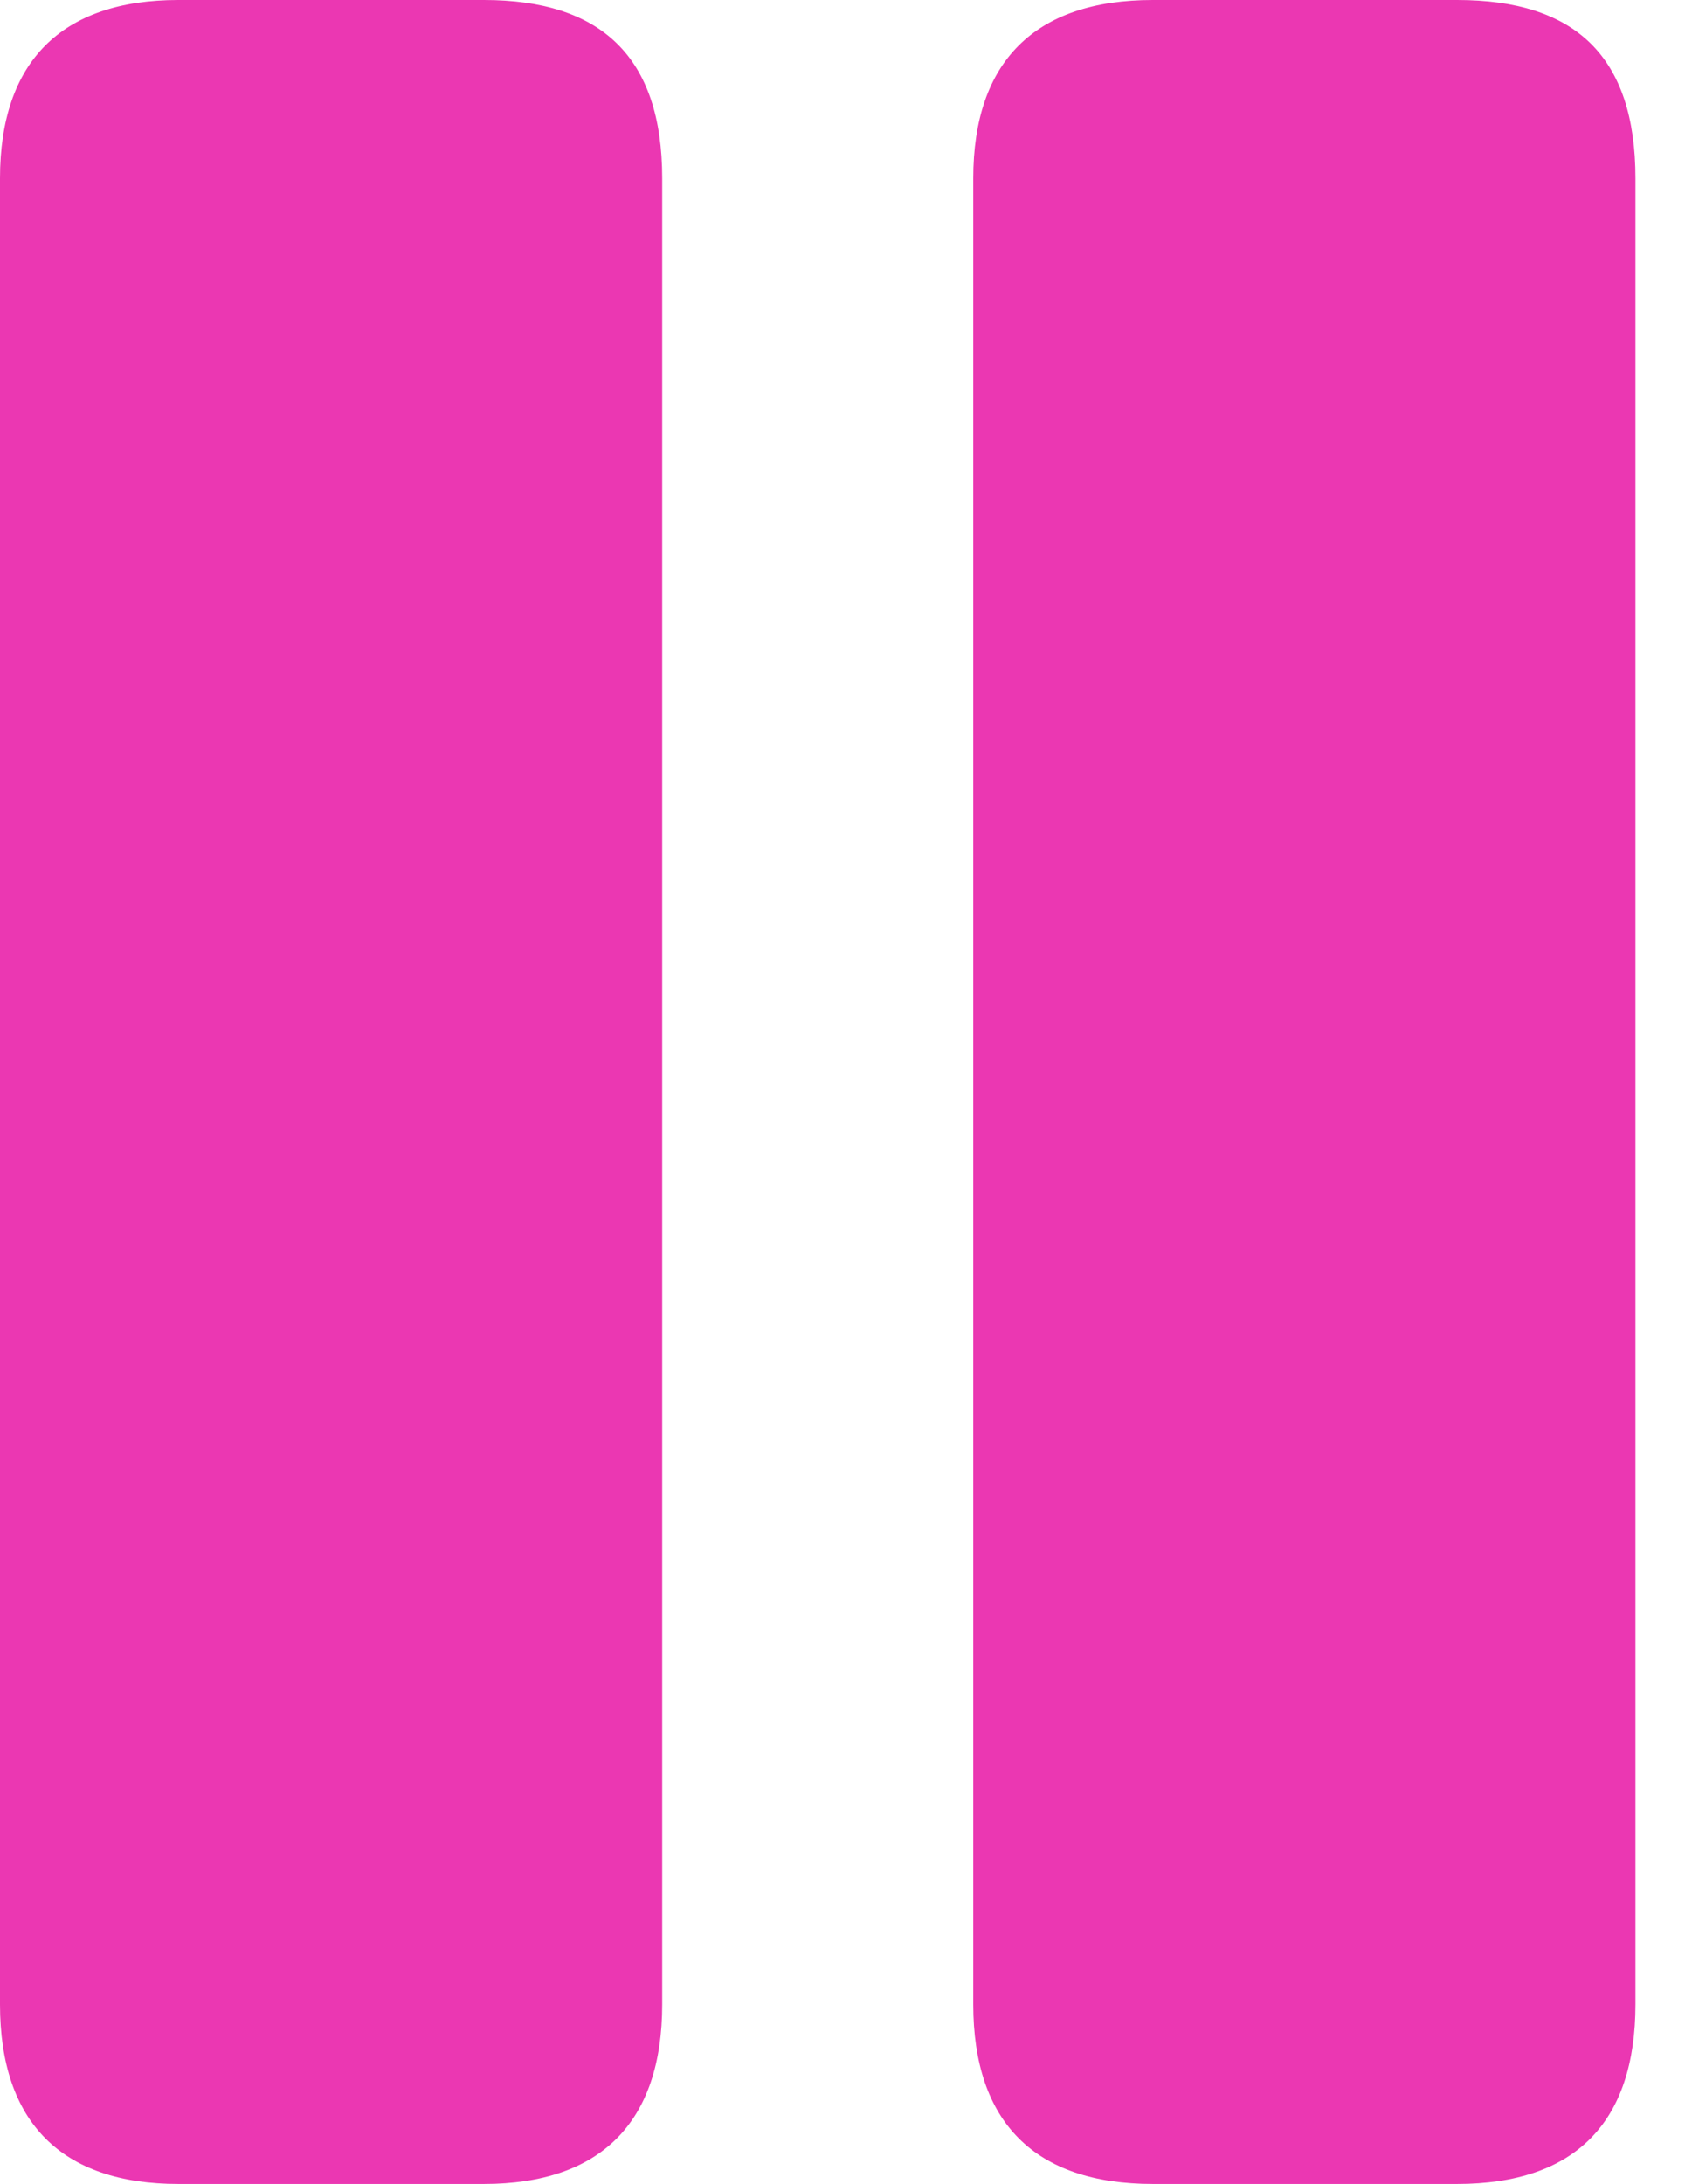 <?xml version="1.0" encoding="UTF-8"?>
<!--Generator: Apple Native CoreSVG 232.5-->
<!DOCTYPE svg
PUBLIC "-//W3C//DTD SVG 1.1//EN"
       "http://www.w3.org/Graphics/SVG/1.1/DTD/svg11.dtd">
<svg version="1.1" xmlns="http://www.w3.org/2000/svg" xmlns:xlink="http://www.w3.org/1999/xlink" width="12.275" height="15.908">
 <g>
  <rect height="15.908" opacity="0" width="12.275" x="0" y="0"/>
  <path d="M1.299 15.908L3.525 15.908C4.375 15.908 4.824 15.459 4.824 14.6L4.824 1.299C4.824 0.41 4.375 0 3.525 0L1.299 0C0.449 0 0 0.449 0 1.299L0 14.6C0 15.459 0.449 15.908 1.299 15.908ZM8.398 15.908L10.615 15.908C11.475 15.908 11.914 15.459 11.914 14.6L11.914 1.299C11.914 0.41 11.475 0 10.615 0L8.398 0C7.539 0 7.09 0.449 7.09 1.299L7.09 14.6C7.09 15.459 7.539 15.908 8.398 15.908Z" fill="#eb37b2"/>
 </g>
</svg>
